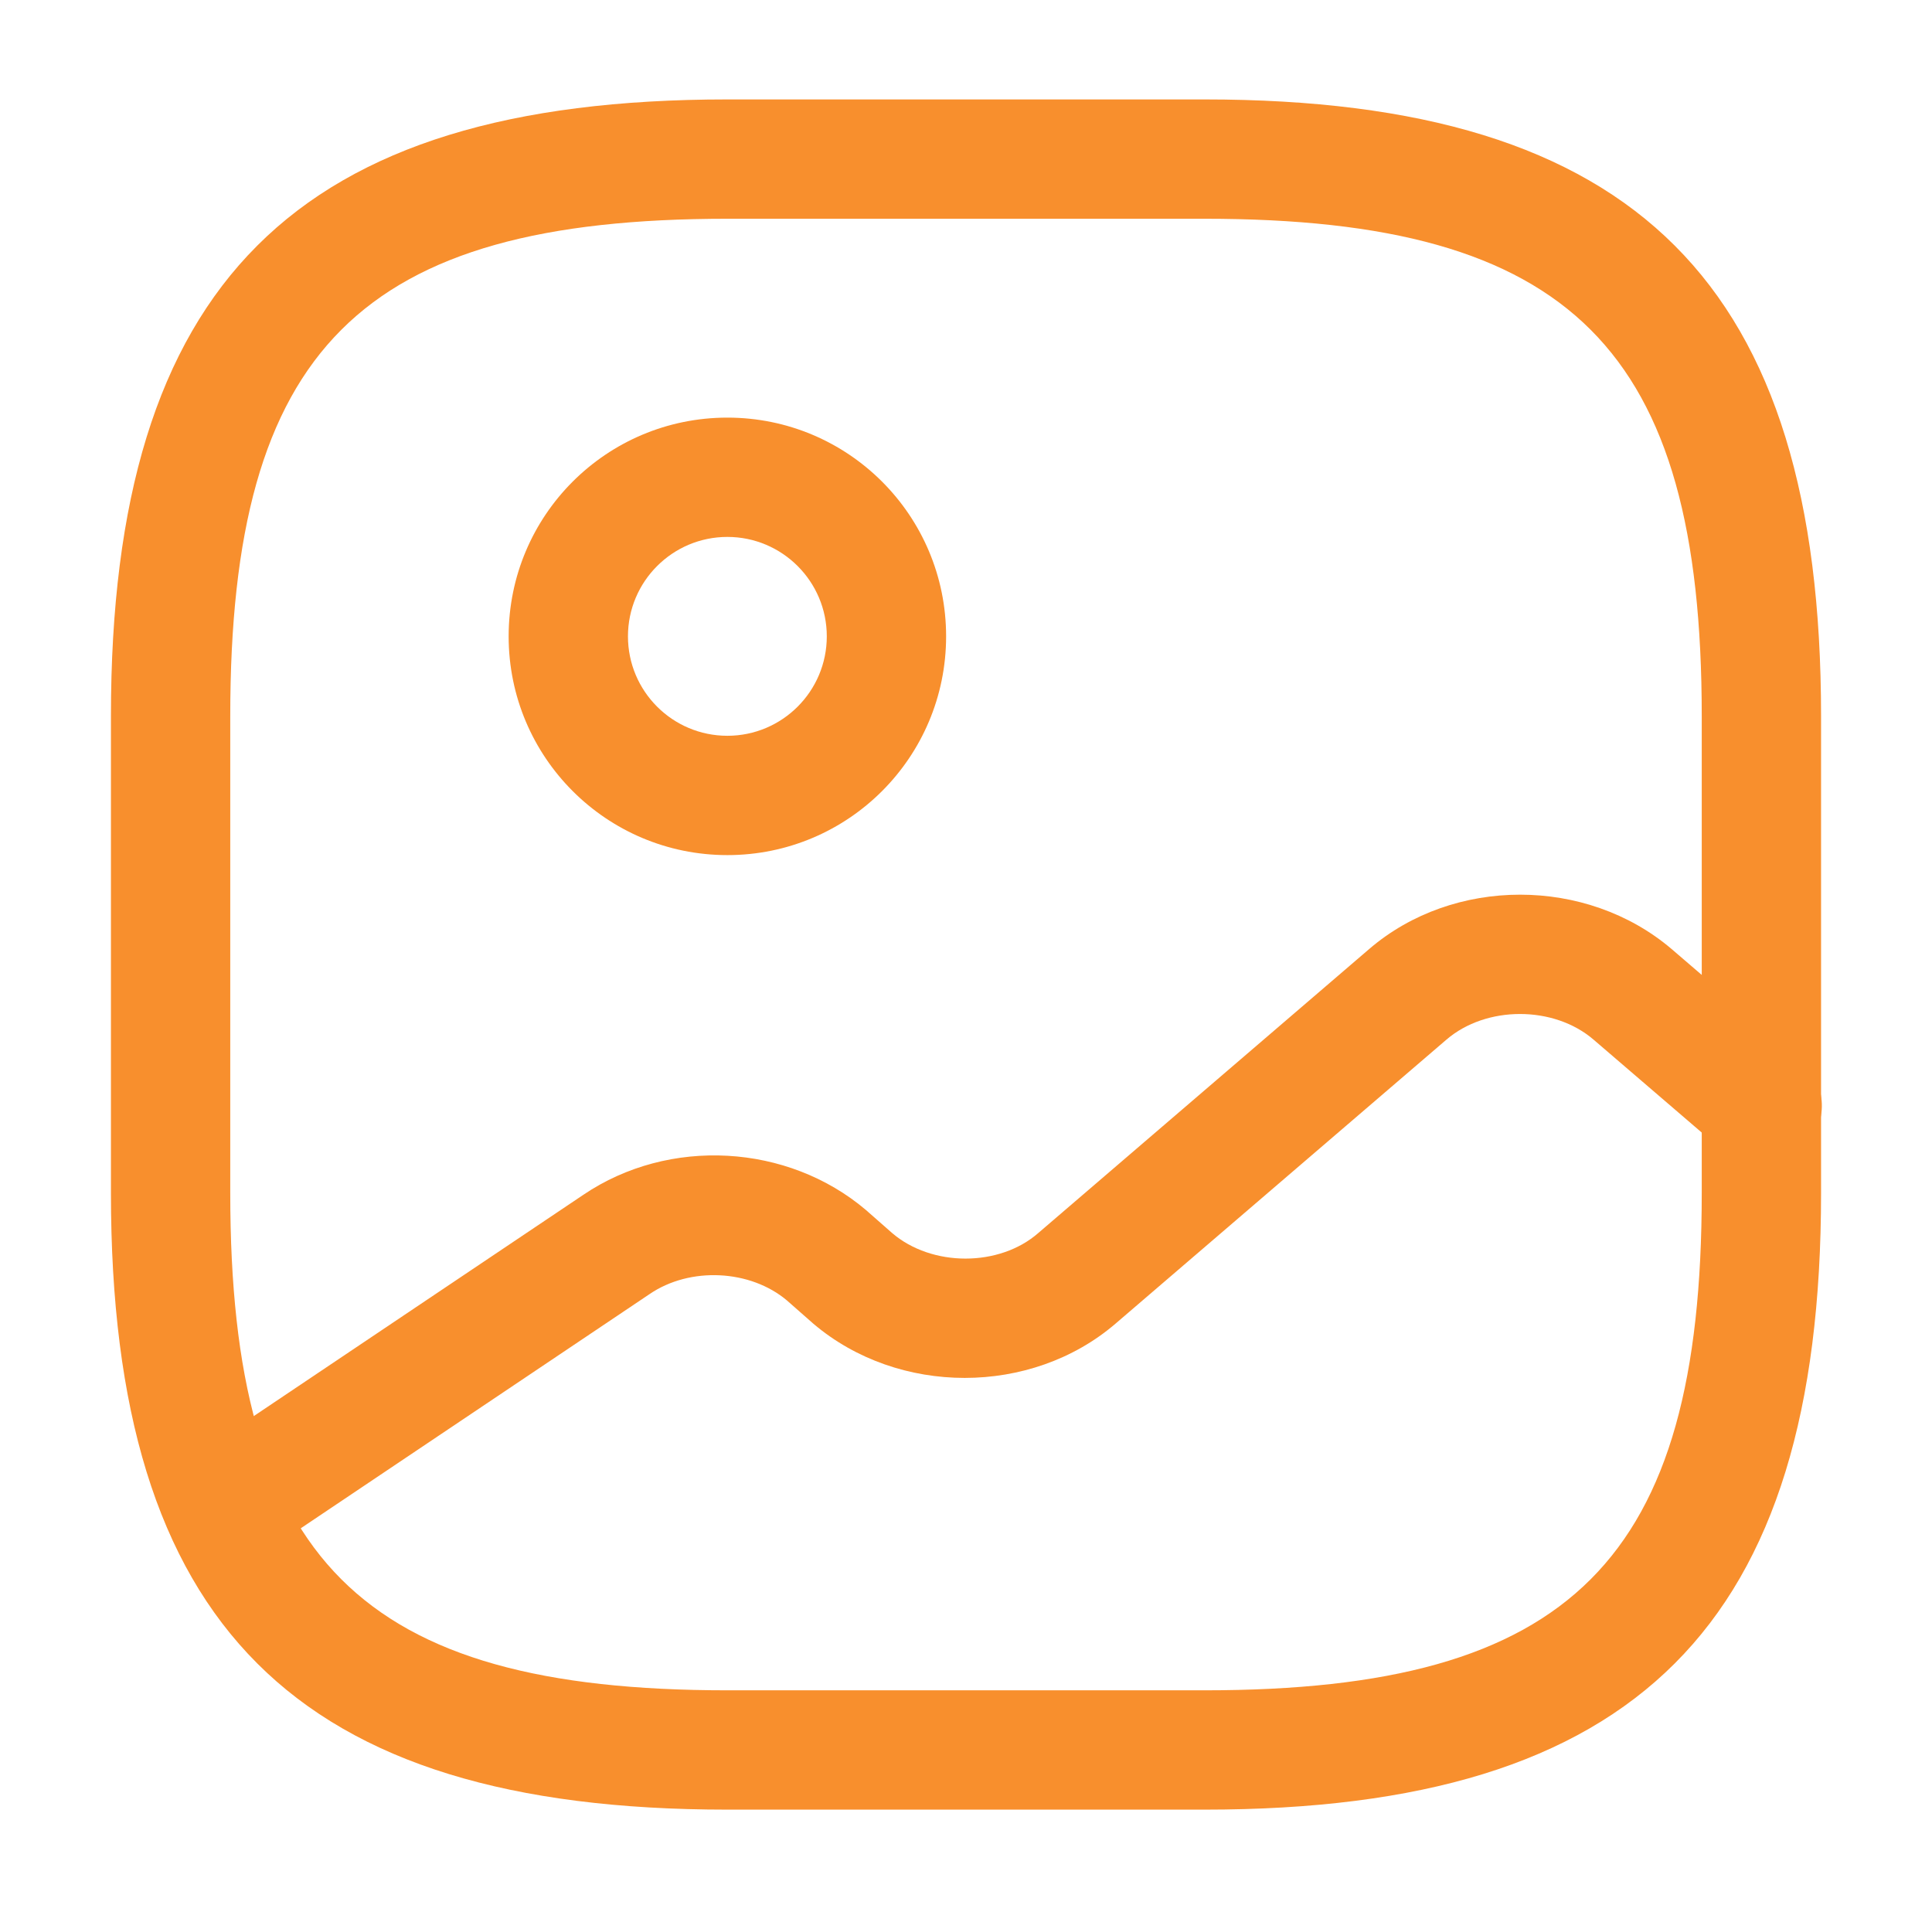 <svg width="95" height="94" viewBox="0 0 95 94" fill="none" xmlns="http://www.w3.org/2000/svg">
<path d="M59.234 88.979H35.767C14.529 88.979 5.455 79.905 5.455 58.667V35.2C5.455 13.963 14.529 4.889 35.767 4.889H59.234C80.471 4.889 89.545 13.963 89.545 35.2V58.667C89.545 79.905 80.471 88.979 59.234 88.979ZM35.767 10.756C17.736 10.756 11.322 17.17 11.322 35.2V58.667C11.322 76.698 17.736 83.112 35.767 83.112H59.234C77.264 83.112 83.678 76.698 83.678 58.667V35.2C83.678 17.17 77.264 10.756 59.234 10.756H35.767Z" fill="#F88F2D"/>
<path d="M35.766 42.045C29.822 42.045 25.011 37.234 25.011 31.289C25.011 25.344 29.822 20.534 35.766 20.534C41.711 20.534 46.522 25.344 46.522 31.289C46.522 37.234 41.711 42.045 35.766 42.045ZM35.766 26.4C33.068 26.4 30.878 28.591 30.878 31.289C30.878 33.988 33.068 36.178 35.766 36.178C38.465 36.178 40.655 33.988 40.655 31.289C40.655 28.591 38.465 26.4 35.766 26.4Z" fill="#F88F2D"/>
<path d="M11.009 77.05C10.07 77.05 9.131 76.581 8.584 75.759C7.684 74.429 8.036 72.591 9.405 71.692L28.687 58.746C32.911 55.89 38.739 56.242 42.572 59.489L43.862 60.623C45.818 62.305 49.143 62.305 51.059 60.623L67.329 46.66C71.475 43.101 78.007 43.101 82.192 46.66L88.567 52.136C89.78 53.192 89.936 55.03 88.88 56.282C87.824 57.494 85.986 57.651 84.734 56.594L78.359 51.119C76.403 49.437 73.079 49.437 71.123 51.119L54.853 65.082C50.707 68.641 44.175 68.641 39.99 65.082L38.7 63.947C36.901 62.422 33.928 62.266 31.933 63.635L12.651 76.581C12.143 76.893 11.556 77.05 11.009 77.05Z" fill="#F88F2D"/>
</svg>
